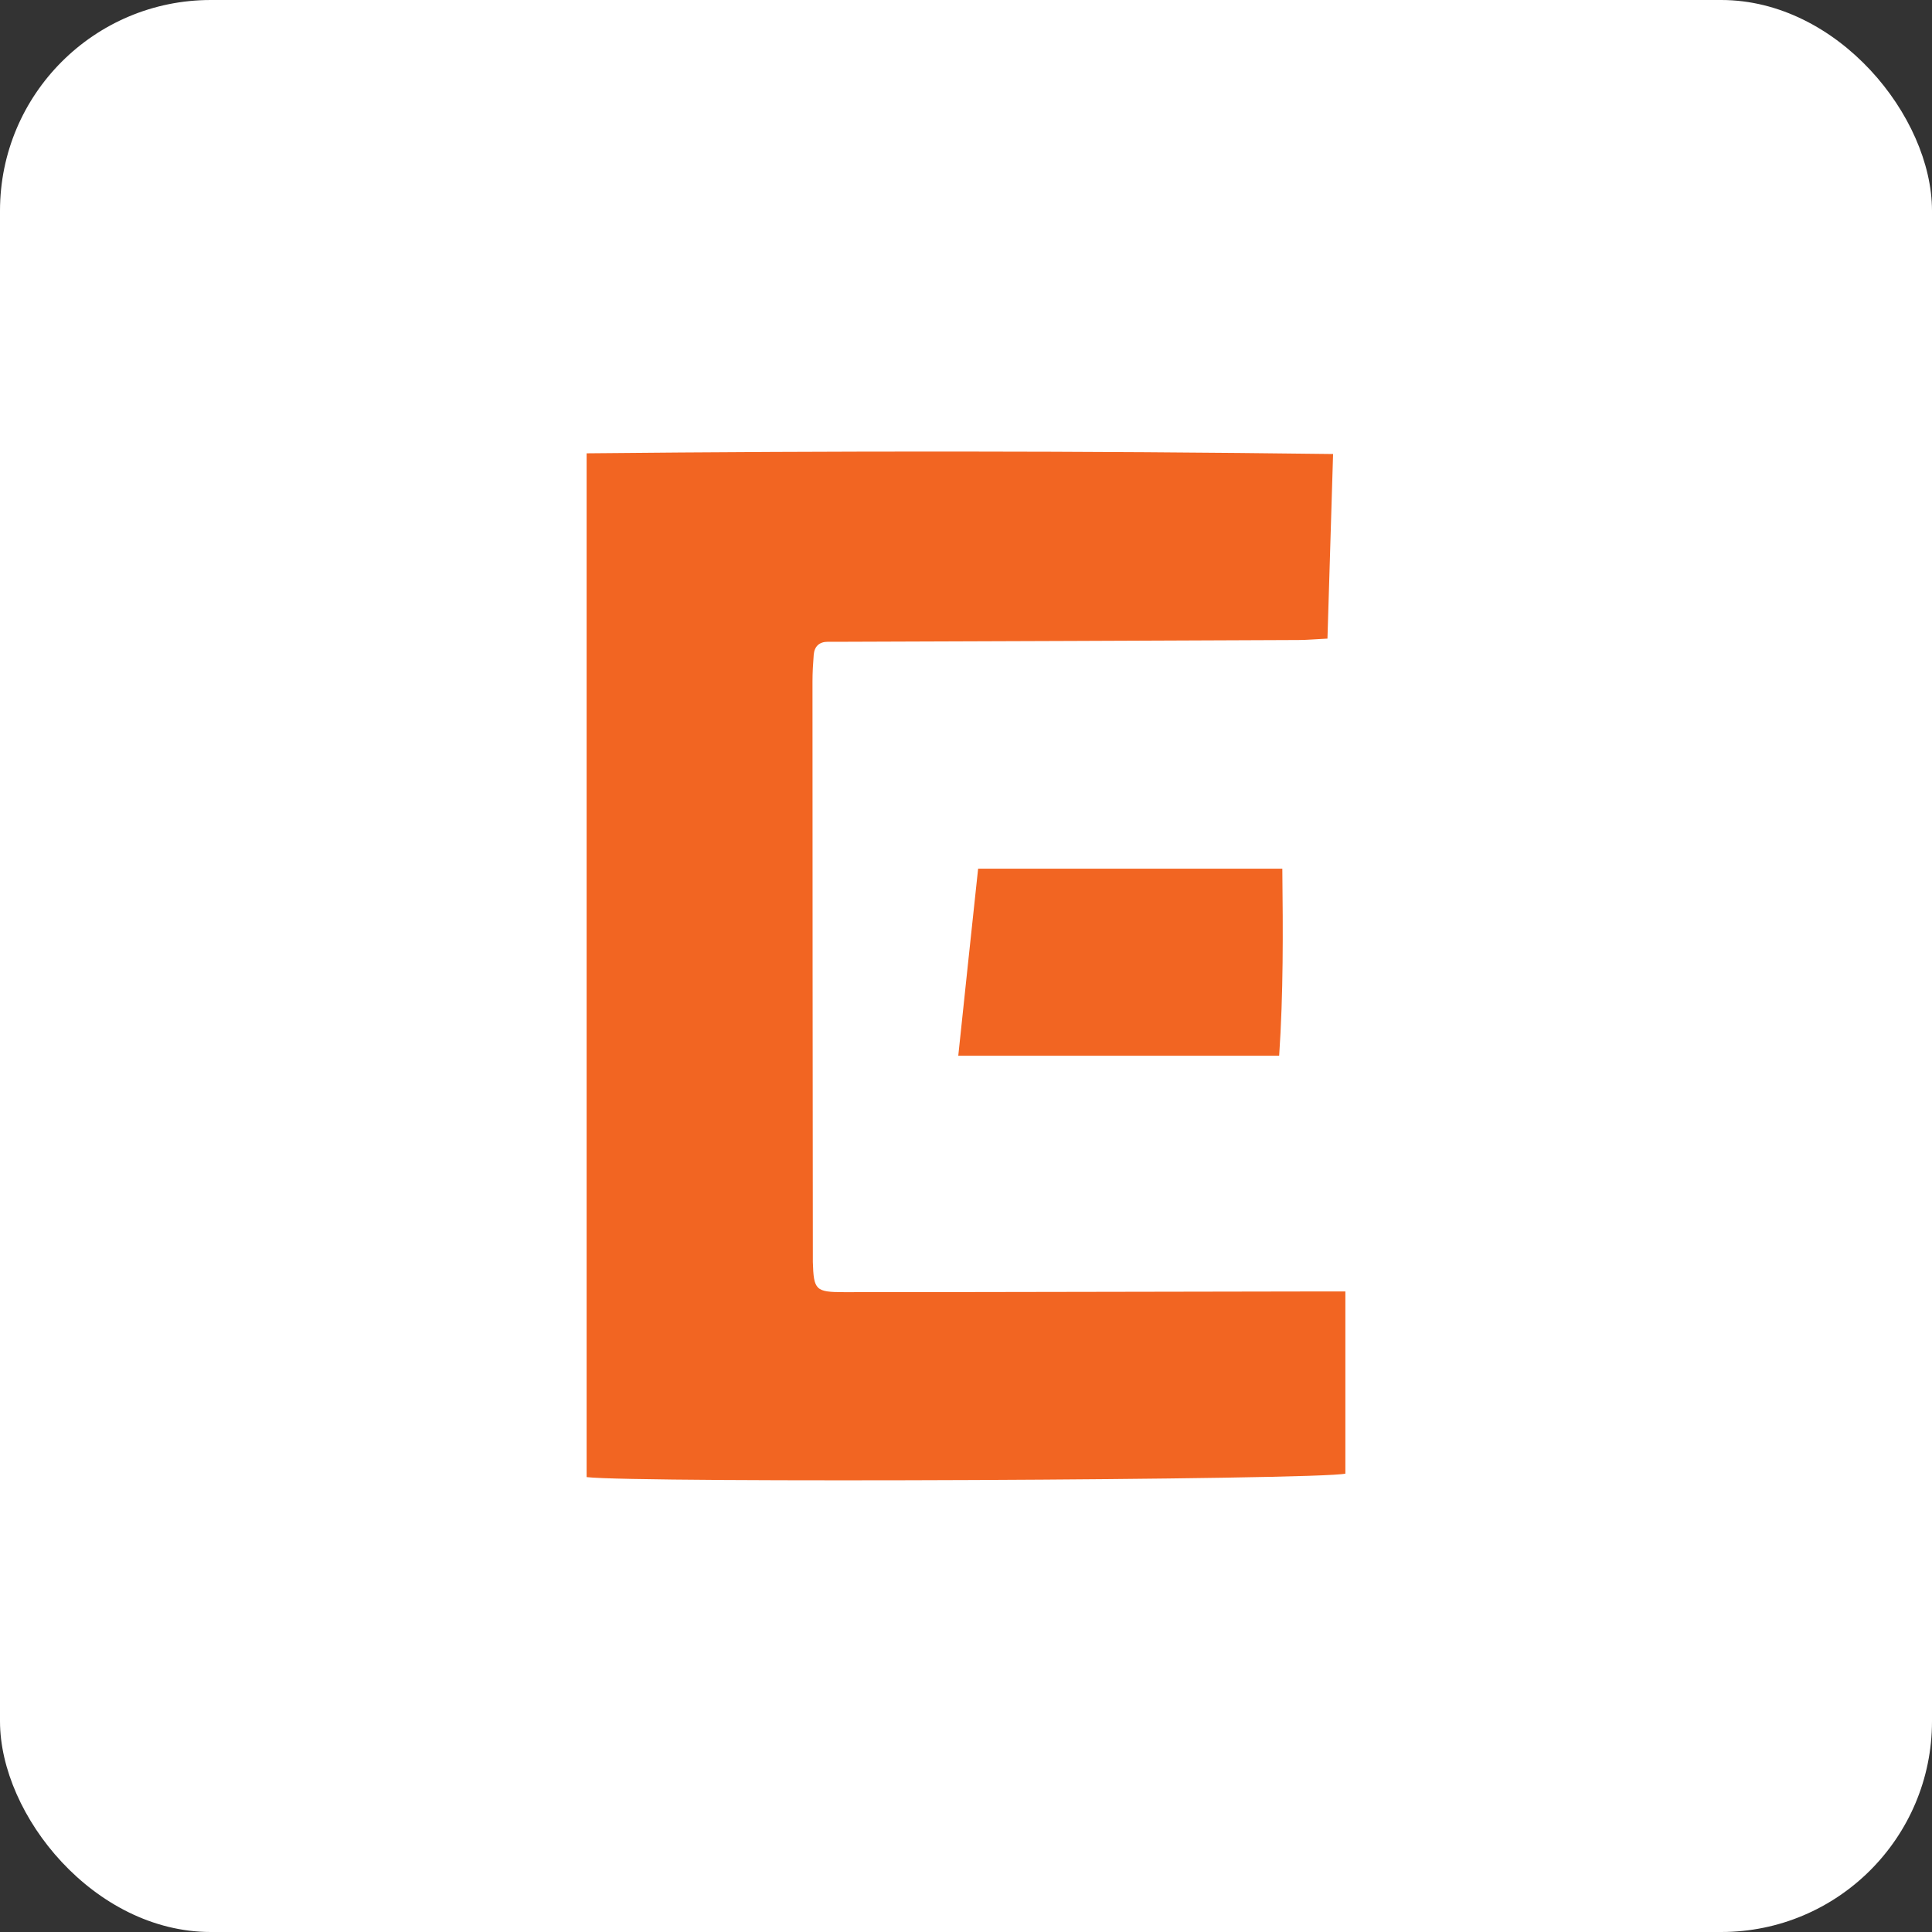 <?xml version="1.0" encoding="UTF-8"?>
<svg id="Layer_2" data-name="Layer 2" xmlns="http://www.w3.org/2000/svg" viewBox="0 0 110 110">
  <rect x="0" y="0" width="110" height="110" fill="#333333" stroke="none"/>
  <defs>
    <style>
      .cls-1 {
        fill: #fff;
      }

      .cls-2 {
        fill: #f26522;
      }
    </style>
  </defs>
  <g id="Layer_1-2" data-name="Layer 1">
    <rect class="cls-1" width="110" height="110" rx="12" ry="12"/>
    <g>
      <path class="cls-2" d="m76.61,83.9c-1.4.37-40.44.54-43.21.2V25.81c14.17-.14,28.25-.14,42.5.04-.11,3.58-.21,7-.32,10.51-.66.03-1.16.08-1.65.08-8.63.04-17.26.07-25.89.1-.3,0-.61,0-.91,0-.48,0-.76.26-.8.74-.04.51-.07,1.01-.07,1.52,0,10.86.01,21.72.02,32.59,0,.15,0,.3,0,.46.05,1.6.15,1.72,1.78,1.72,8.93,0,17.87-.03,26.8-.04.55,0,1.09,0,1.74,0v10.38Z"/>
      <path class="cls-2" d="m54.56,60.11c.39-3.72.76-7.19,1.13-10.65h17.32c.04,3.63.06,7.1-.18,10.65h-18.26Z"/>
    </g>
  </g>
</svg>